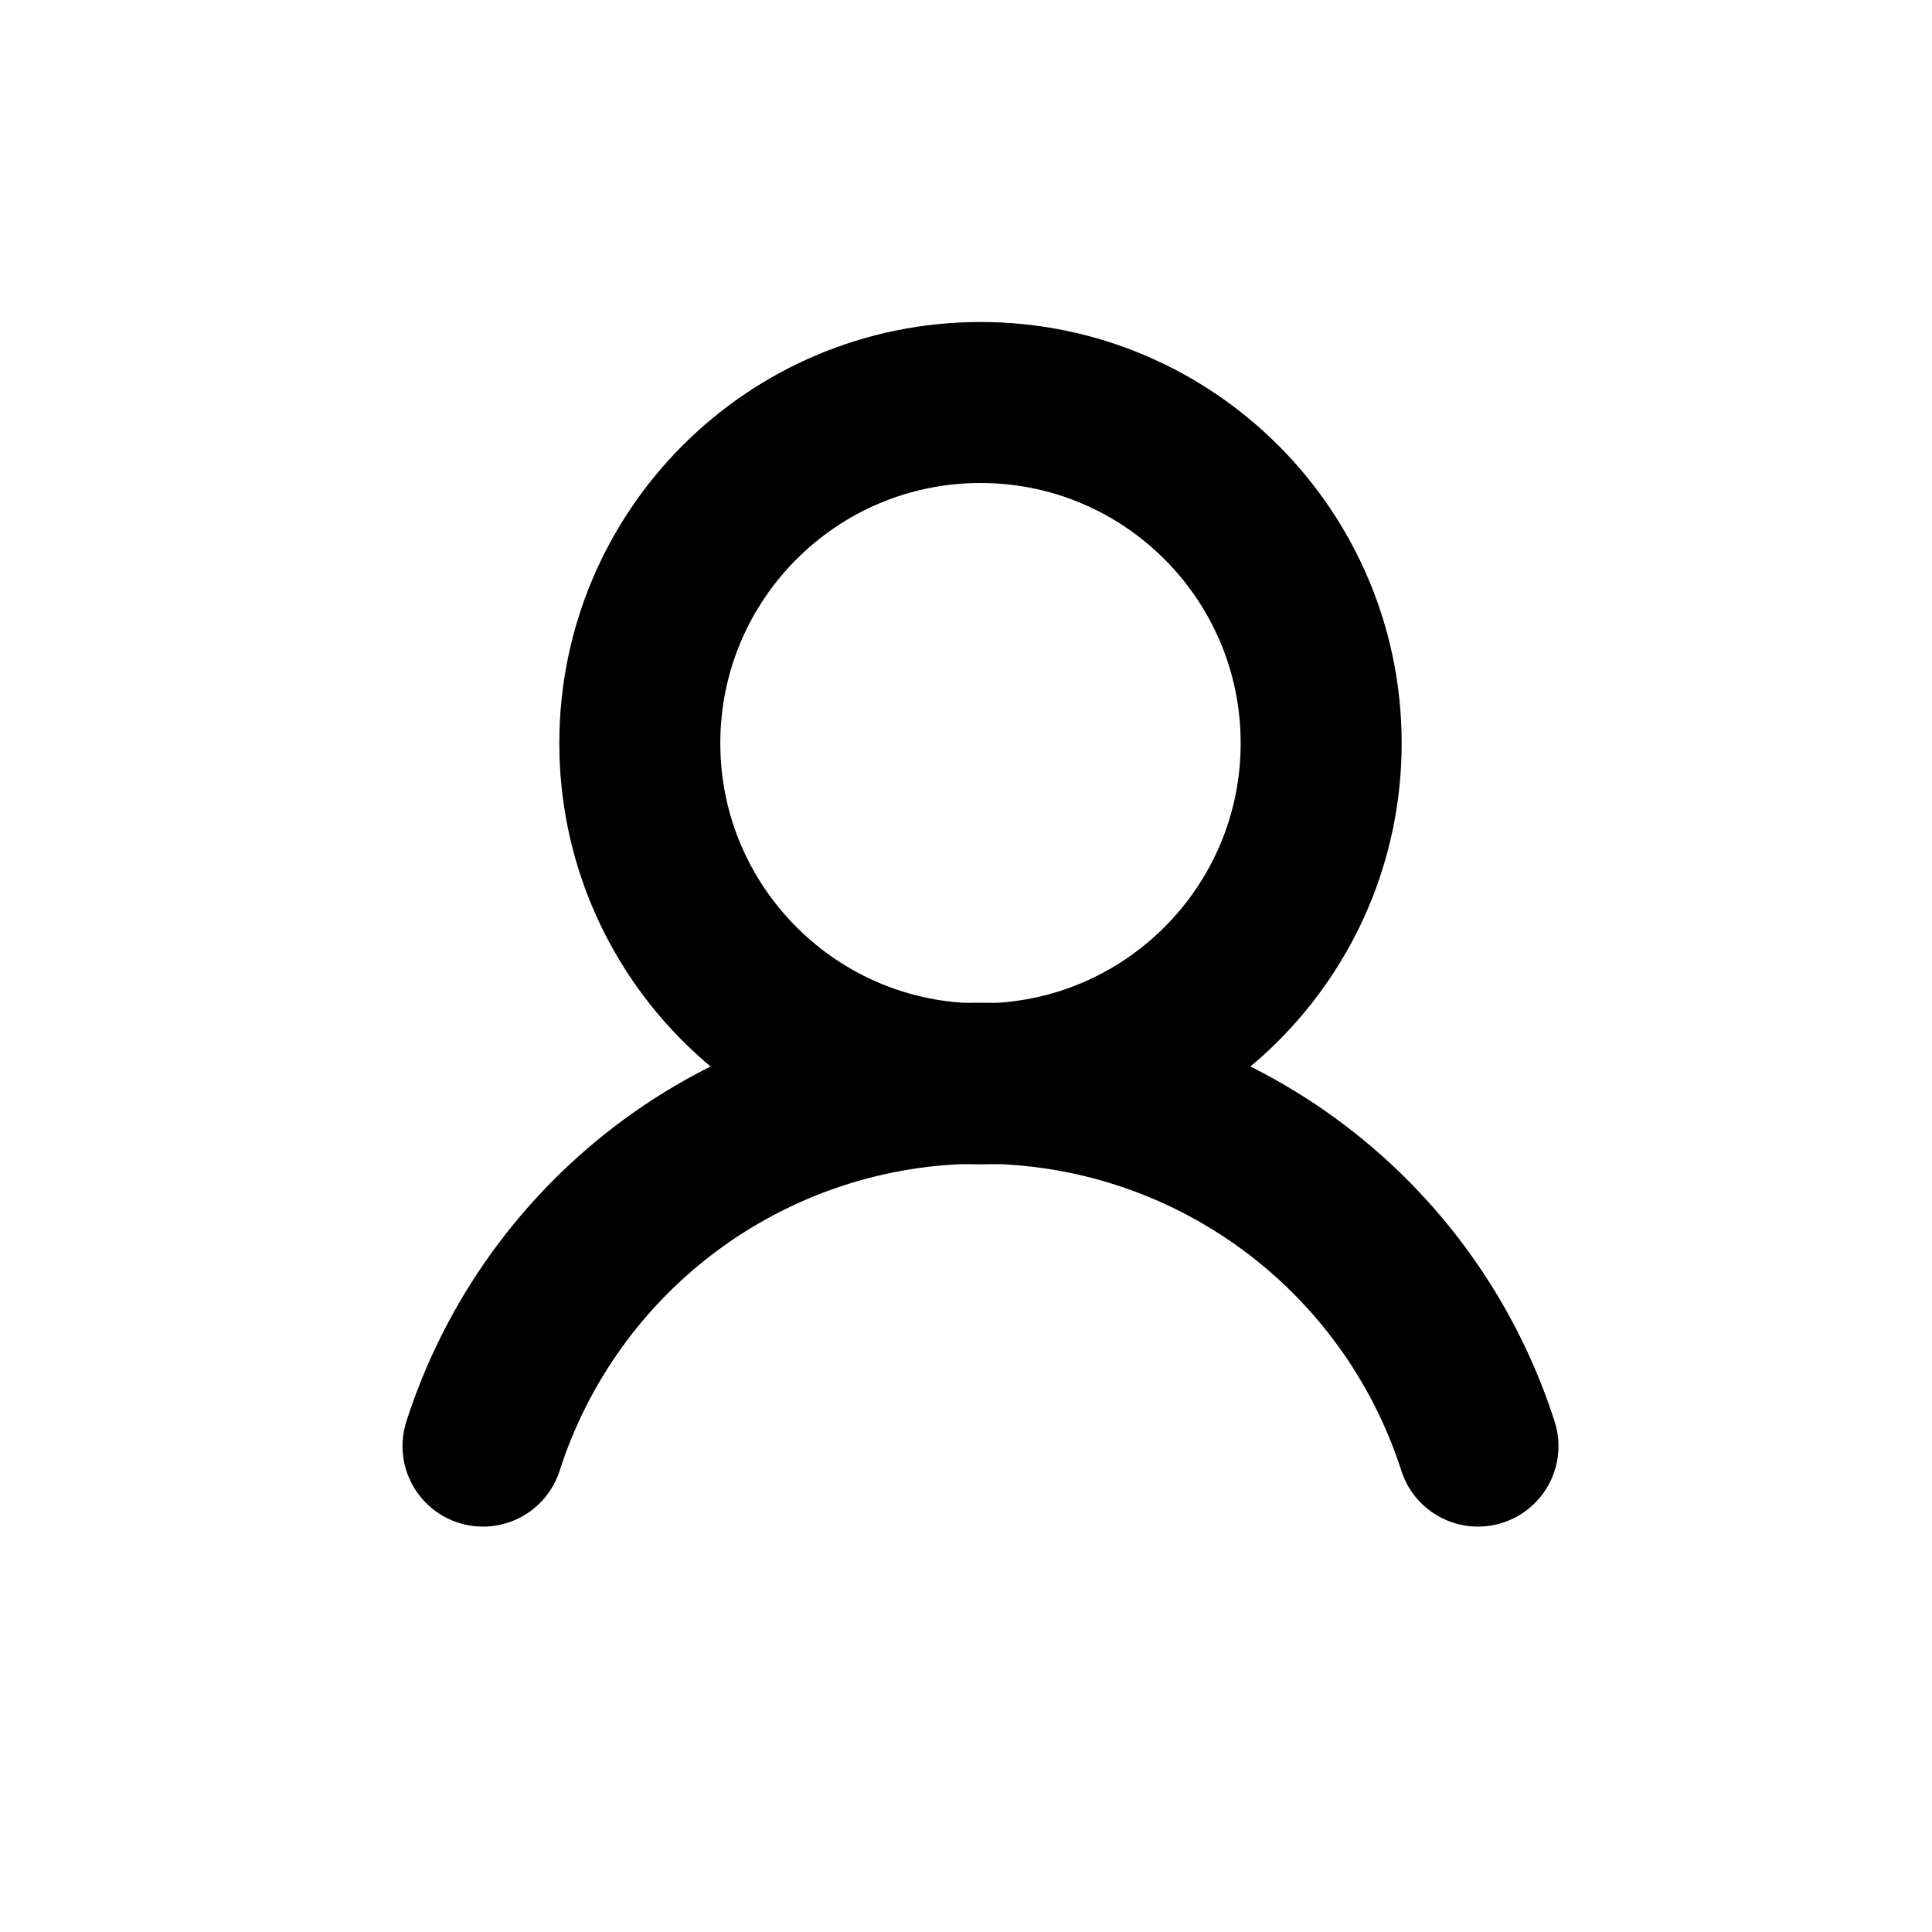 <svg width="24" height="24" viewBox="0 0 24 24" stroke="currentColor" fill="none" xmlns="http://www.w3.org/2000/svg">
<g id="icons=user">
<path id="Vector" d="M18.36 17.964C17.94 16.655 17.115 15.513 16.005 14.703C14.894 13.892 13.555 13.456 12.18 13.456C10.805 13.456 9.466 13.892 8.355 14.703C7.245 15.513 6.42 16.655 6 17.964" stroke-width="2" stroke-linecap="round" stroke-linejoin="round"/>
<path id="Vector_2" d="M12.18 13.464C14.517 13.464 16.412 11.569 16.412 9.232C16.412 6.895 14.517 5 12.18 5C9.843 5 7.948 6.895 7.948 9.232C7.948 11.569 9.843 13.464 12.18 13.464Z" stroke-width="2" stroke-linecap="round" stroke-linejoin="round"/>
</g>
</svg>
